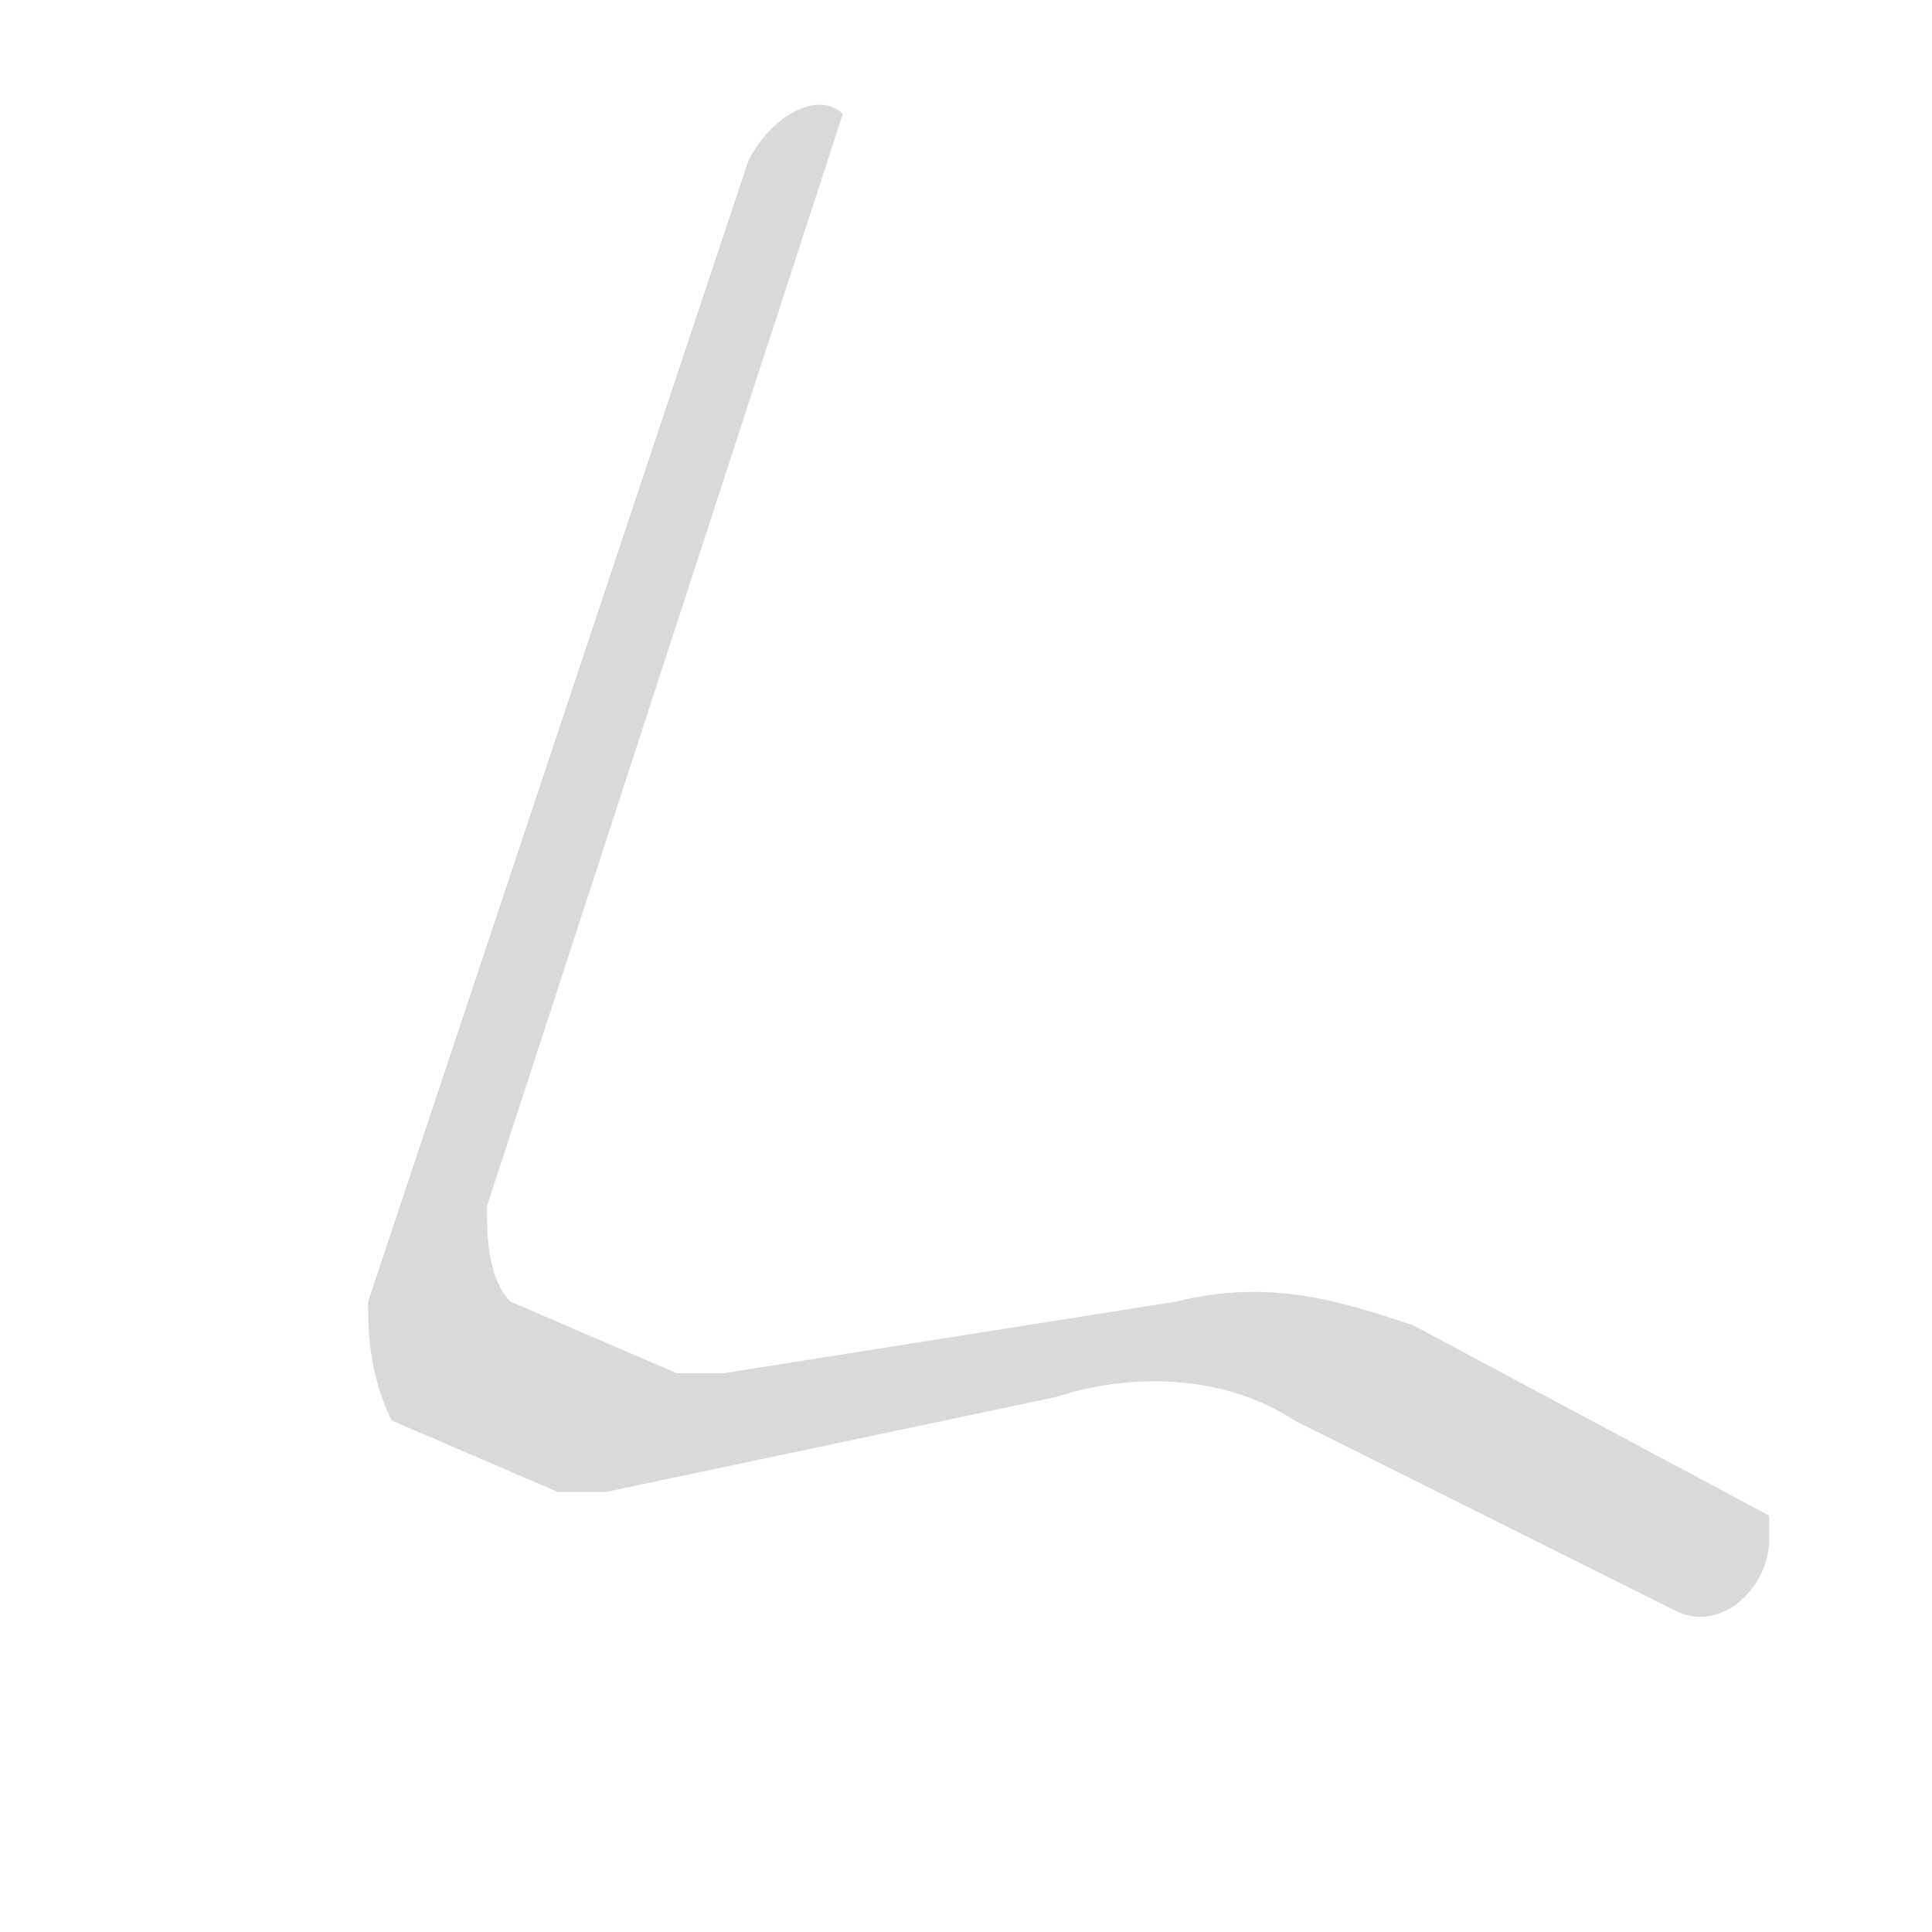 <?xml version="1.0" encoding="UTF-8" standalone="no"?><svg width='4' height='4' viewBox='0 0 4 4' fill='none' xmlns='http://www.w3.org/2000/svg'>
<path opacity='0.15' d='M0.762 2.695L1.549 0.334C1.598 0.236 1.696 0.187 1.745 0.236L1.008 2.498C1.008 2.548 1.008 2.646 1.057 2.695L1.401 2.843H1.499L2.434 2.695C2.631 2.646 2.778 2.695 2.926 2.744L3.663 3.138V3.187C3.663 3.285 3.565 3.384 3.467 3.334L2.68 2.941C2.532 2.843 2.336 2.843 2.188 2.892L1.254 3.089H1.155L0.811 2.941C0.762 2.843 0.762 2.744 0.762 2.695Z' fill='black'/>
</svg>
